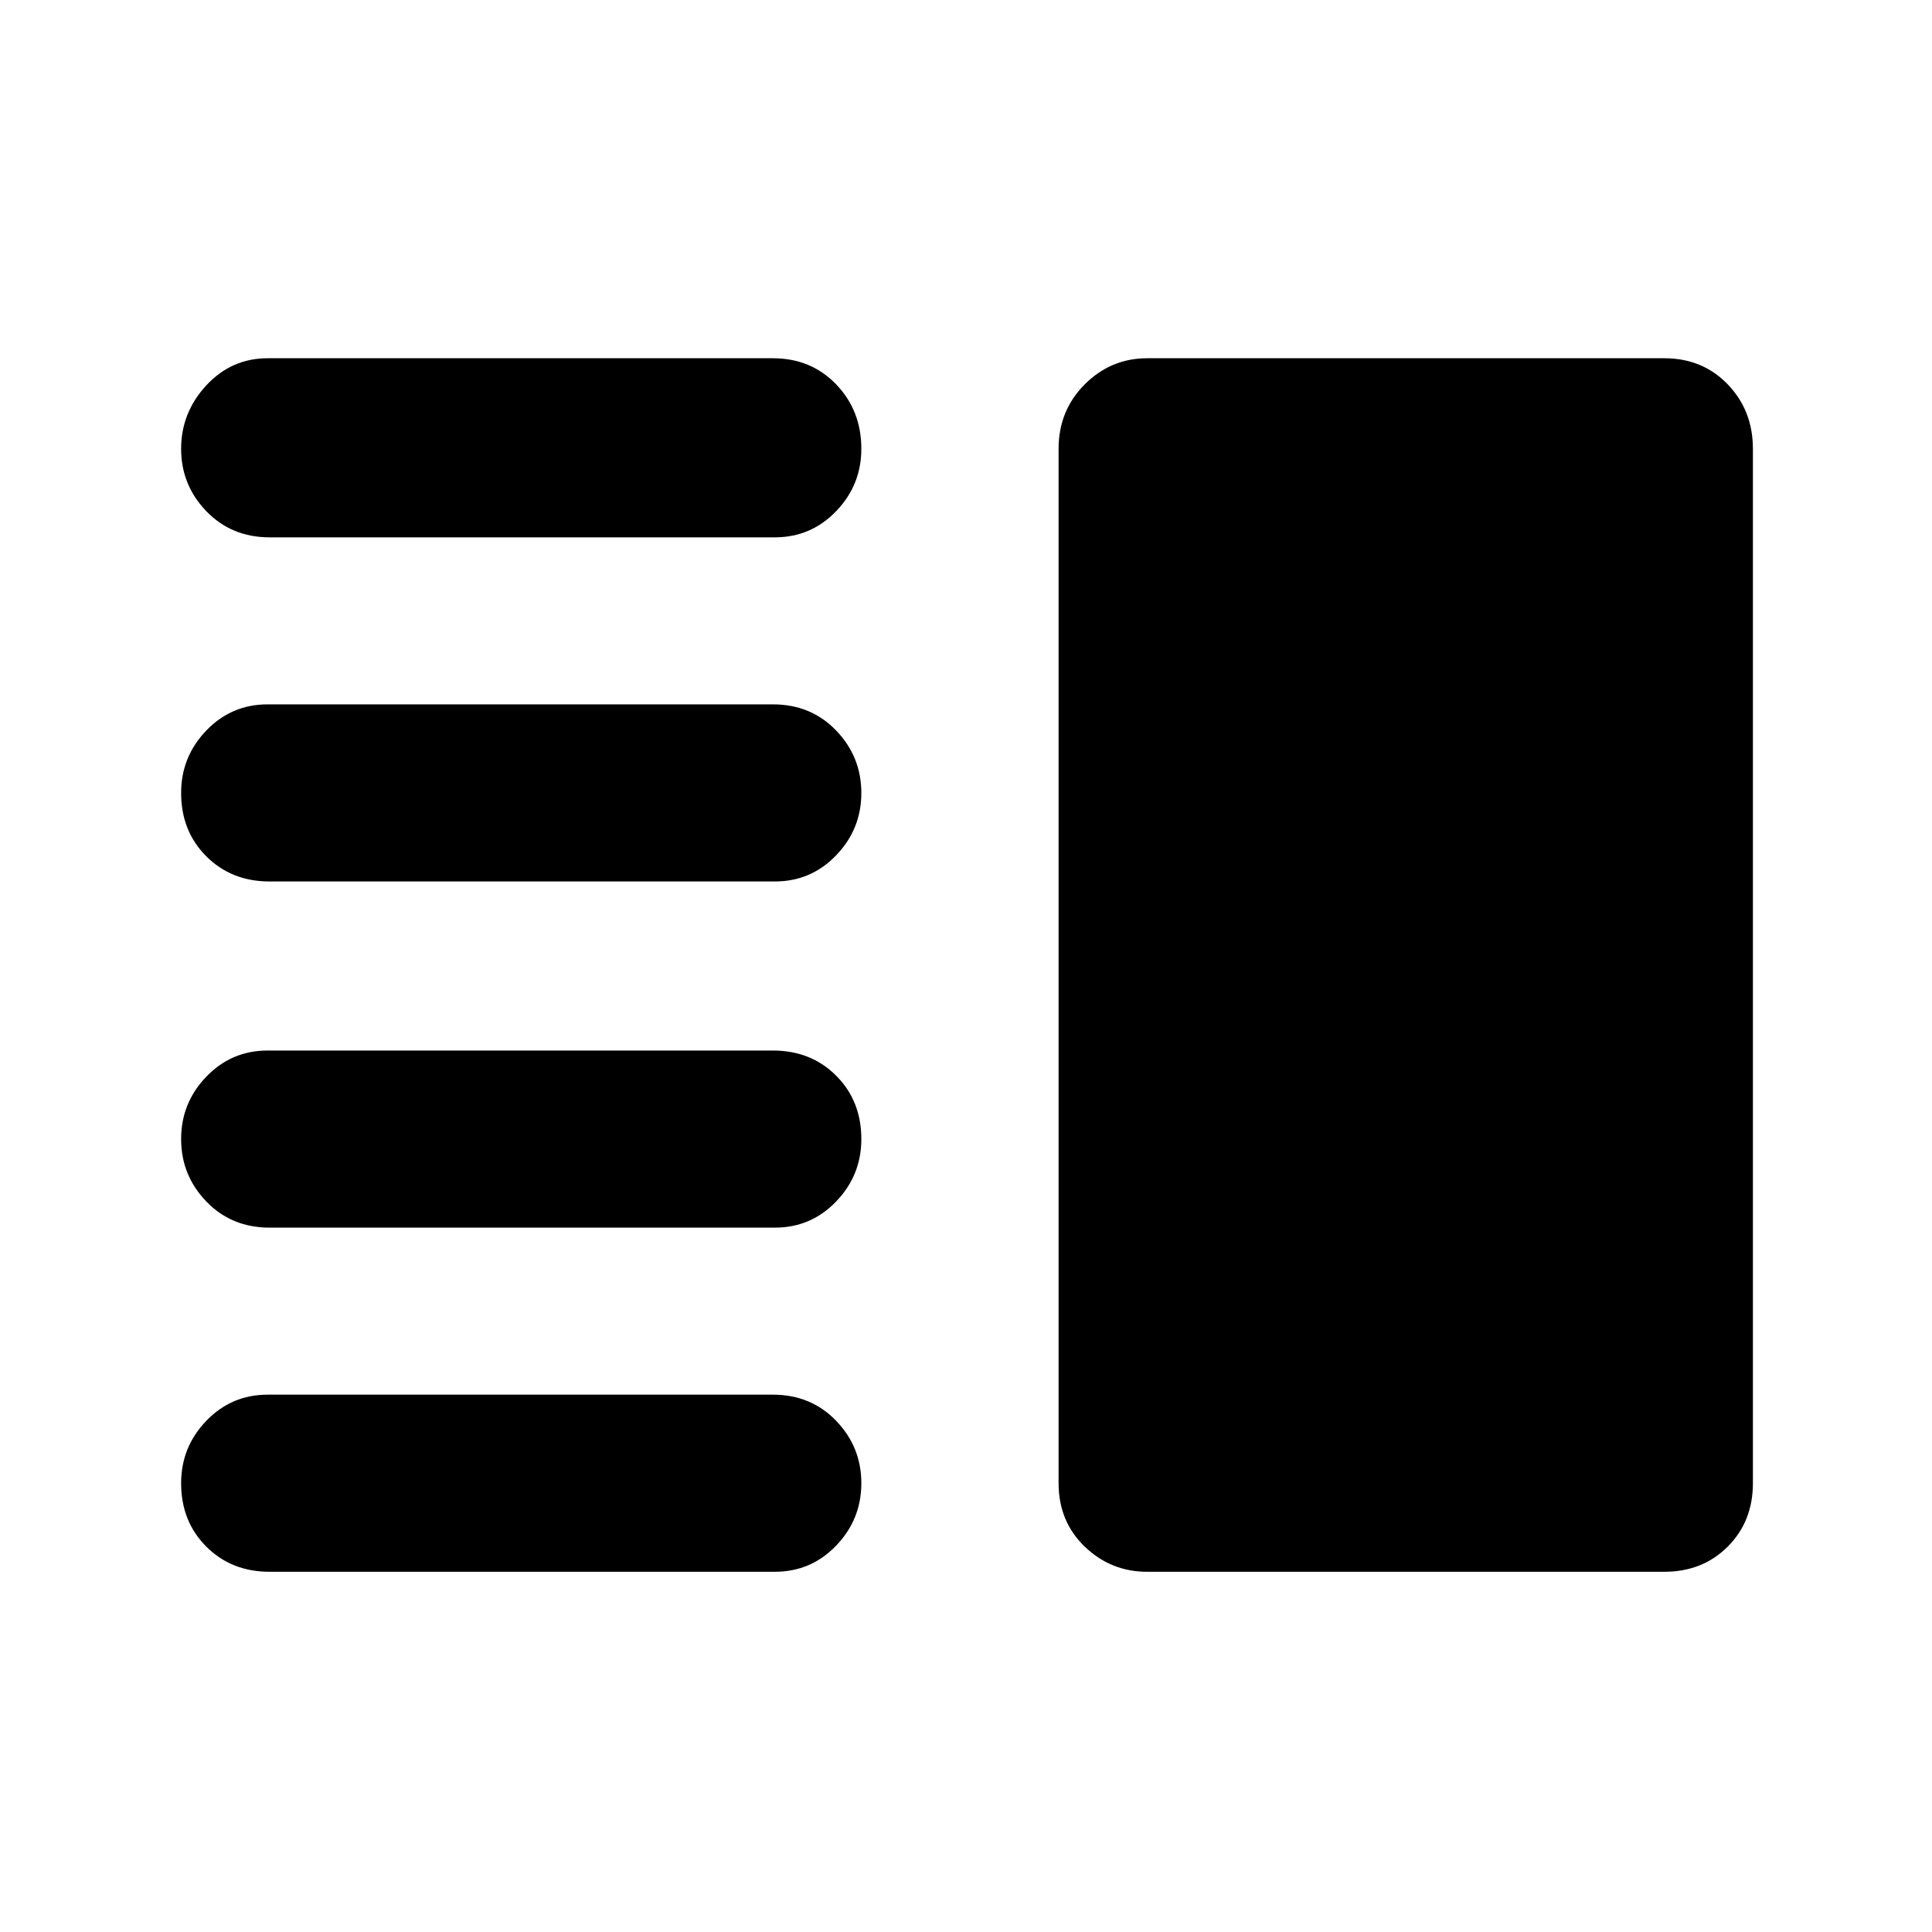 <svg xmlns="http://www.w3.org/2000/svg" height="40" width="40"><path d="M5.583 25.417Q4.792 25.417 4.271 24.875Q3.75 24.333 3.75 23.583Q3.75 22.833 4.271 22.292Q4.792 21.75 5.542 21.75H16Q16.792 21.75 17.312 22.271Q17.833 22.792 17.833 23.583Q17.833 24.333 17.312 24.875Q16.792 25.417 16.042 25.417ZM5.583 32.542Q4.792 32.542 4.271 32.021Q3.75 31.5 3.75 30.708Q3.75 29.958 4.271 29.417Q4.792 28.875 5.542 28.875H16Q16.792 28.875 17.312 29.417Q17.833 29.958 17.833 30.708Q17.833 31.458 17.312 32Q16.792 32.542 16.042 32.542ZM5.583 18.25Q4.792 18.25 4.271 17.729Q3.75 17.208 3.75 16.417Q3.75 15.667 4.271 15.125Q4.792 14.583 5.542 14.583H16Q16.792 14.583 17.312 15.125Q17.833 15.667 17.833 16.417Q17.833 17.167 17.312 17.708Q16.792 18.25 16.042 18.25ZM5.583 11.125Q4.792 11.125 4.271 10.583Q3.75 10.042 3.75 9.292Q3.75 8.542 4.271 7.979Q4.792 7.417 5.542 7.417H16Q16.792 7.417 17.312 7.958Q17.833 8.5 17.833 9.292Q17.833 10.042 17.312 10.583Q16.792 11.125 16.042 11.125ZM23.75 32.542Q23 32.542 22.458 32.021Q21.917 31.5 21.917 30.708V9.292Q21.917 8.5 22.458 7.958Q23 7.417 23.75 7.417H34.458Q35.25 7.417 35.771 7.958Q36.292 8.5 36.292 9.292V30.708Q36.292 31.5 35.771 32.021Q35.25 32.542 34.458 32.542Z"/></svg>